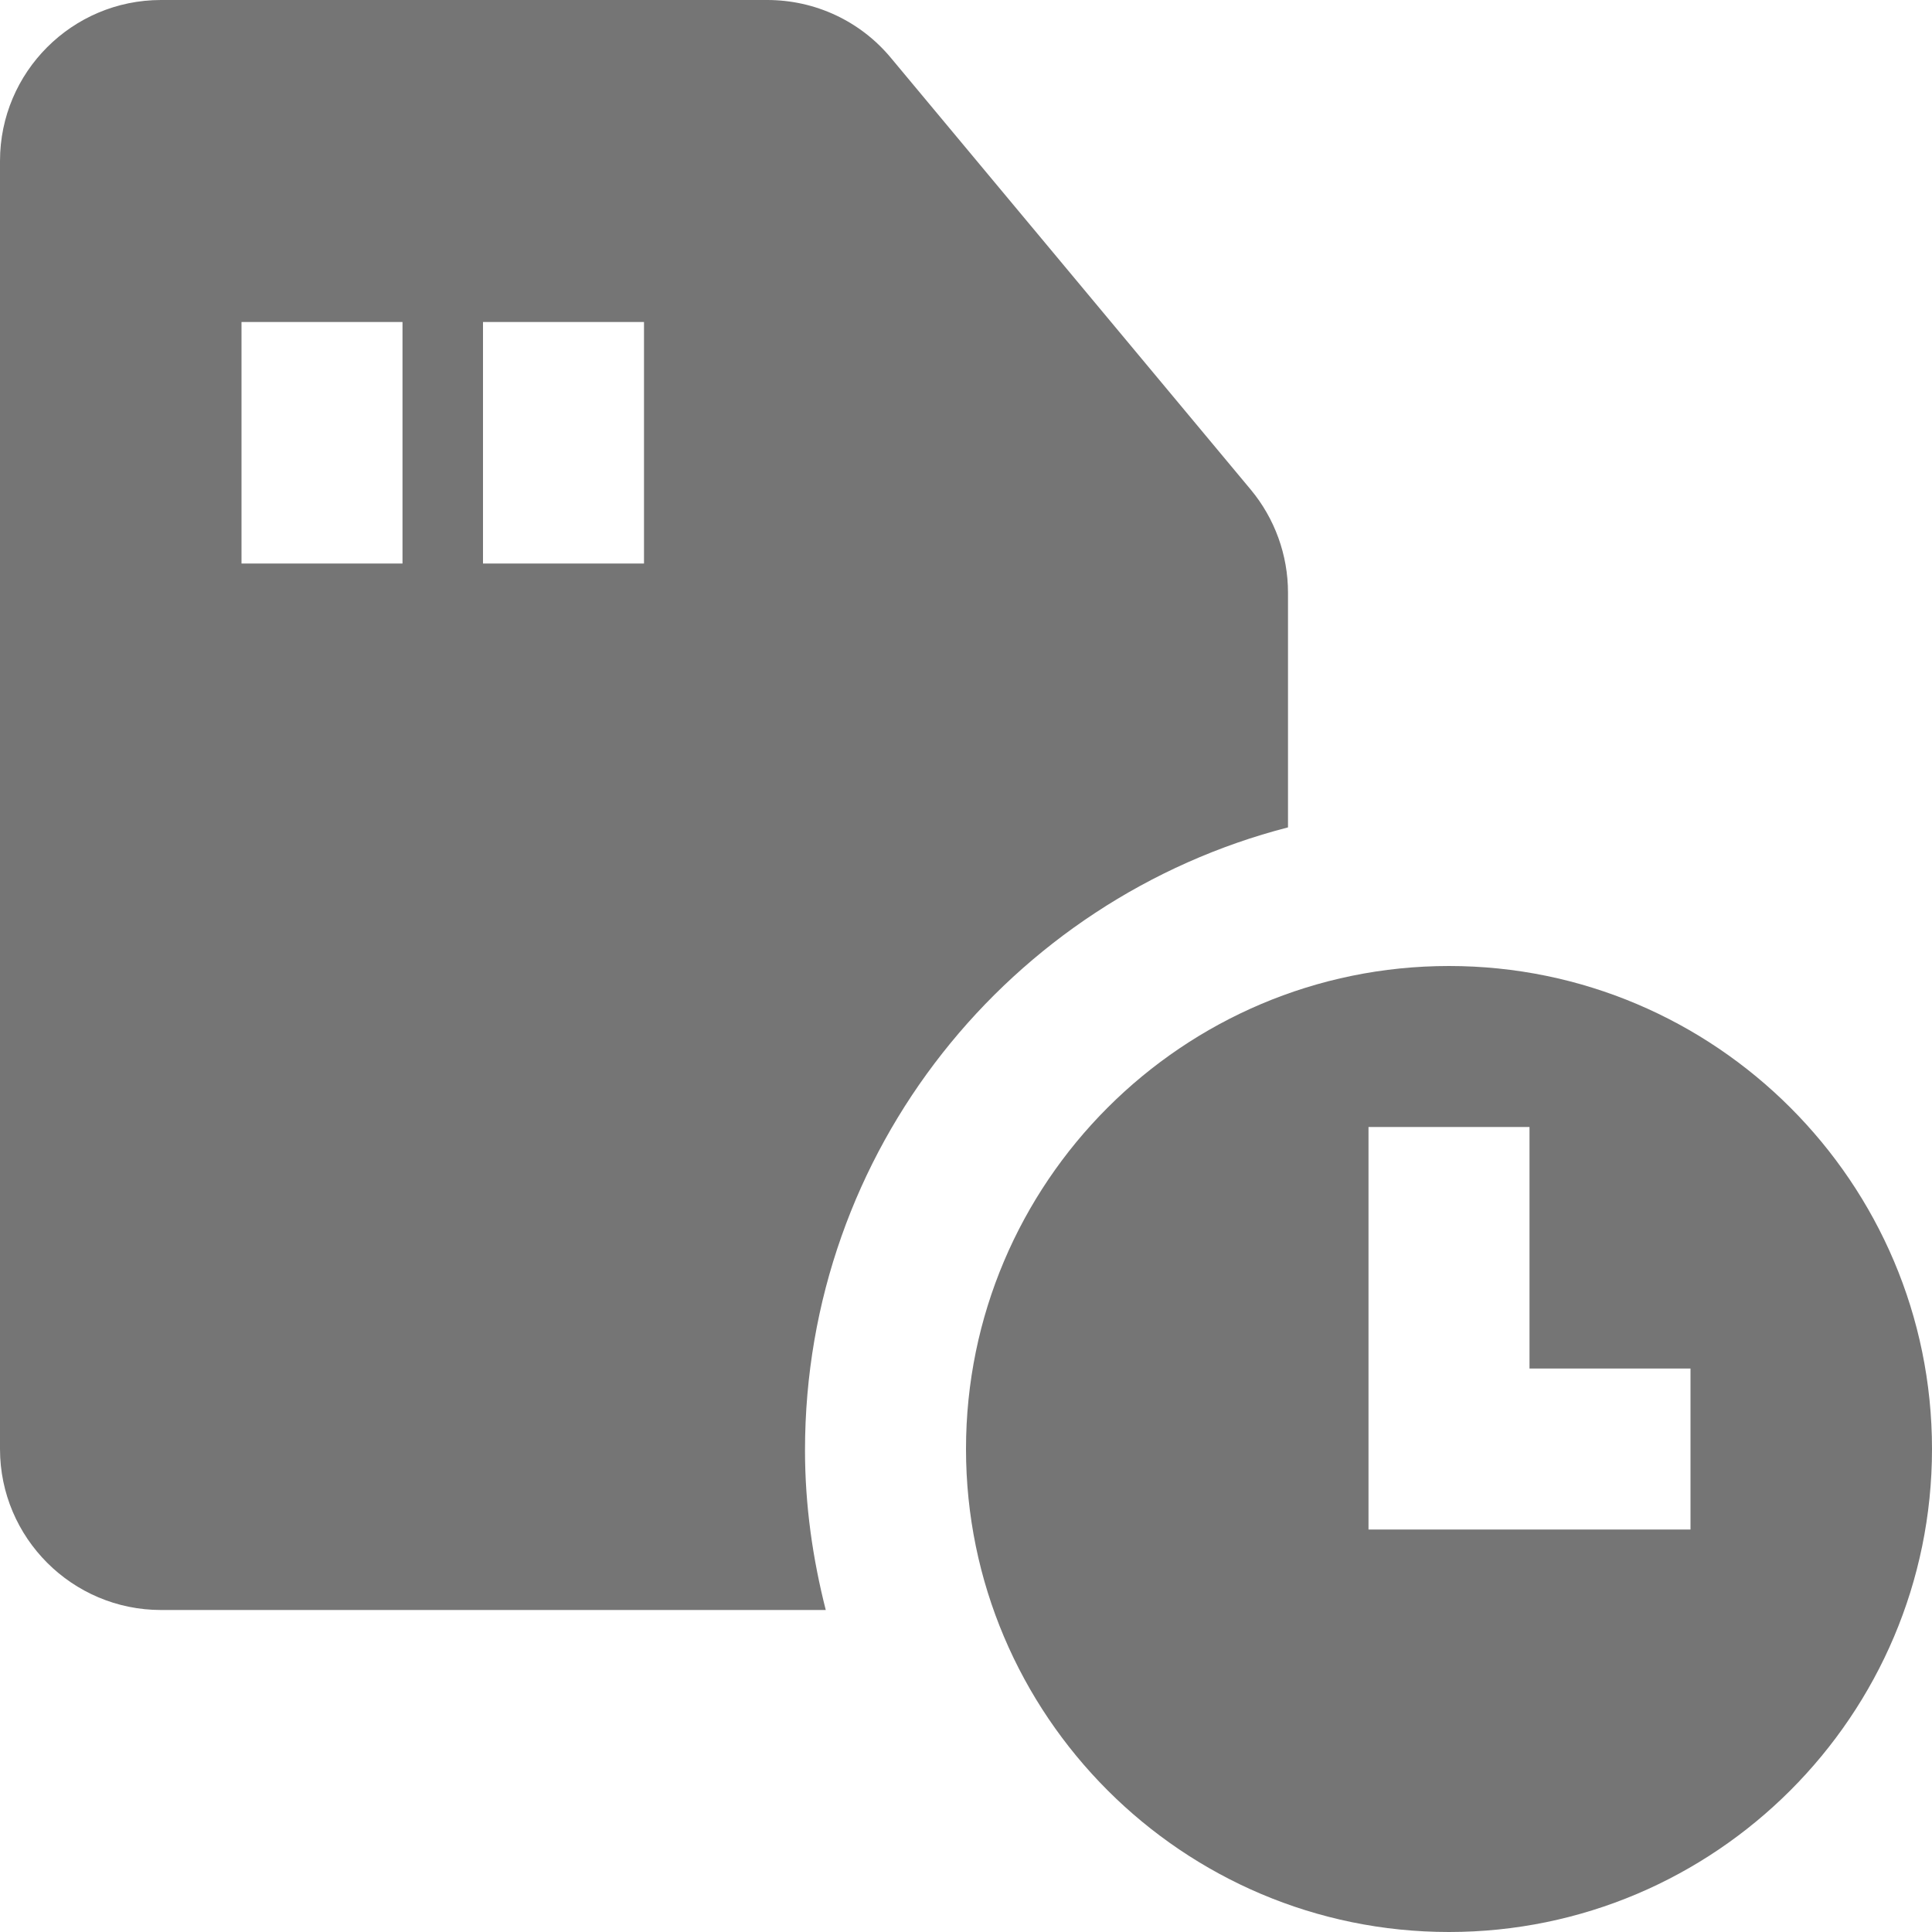<?xml version="1.0" encoding="utf-8"?>
<!-- Generator: Adobe Illustrator 17.1.0, SVG Export Plug-In . SVG Version: 6.00 Build 0)  -->
<!DOCTYPE svg PUBLIC "-//W3C//DTD SVG 1.1//EN" "http://www.w3.org/Graphics/SVG/1.1/DTD/svg11.dtd">
<svg version="1.1" xmlns="http://www.w3.org/2000/svg" xmlns:xlink="http://www.w3.org/1999/xlink" x="0px" y="0px" width="24px"
	 height="24px" viewBox="0 0 24 24" enable-background="new 0 0 24 24" xml:space="preserve">
<g id="Frame_-_24px">
	<rect fill="none" width="24" height="24"/>
</g>
<g id="Filled_Icons">
	<g>
		<path fill="#757575" d="M10,18.016c0-3.727,2.552-6.848,6-7.738V7.362c0-0.467-0.164-0.921-0.463-1.28L11.068,0.72
			C10.688,0.262,10.127,0,9.531,0H2C0.897,0,0,0.896,0,2v16c0,1.103,0.897,2,2,2h8.258C10.096,19.364,10,18.702,10,18.016z M5,7H3V4
			h2V7z M8,7H6V4h2V7z"/>
		<path fill="#757575" d="M18,12c-3.309,0-6,2.692-6,6s2.691,6,6,6s6-2.692,6-6S21.309,12,18,12z M21,19h-4v-5h2v3h2V19z"/>
	</g>
</g>
</svg>
